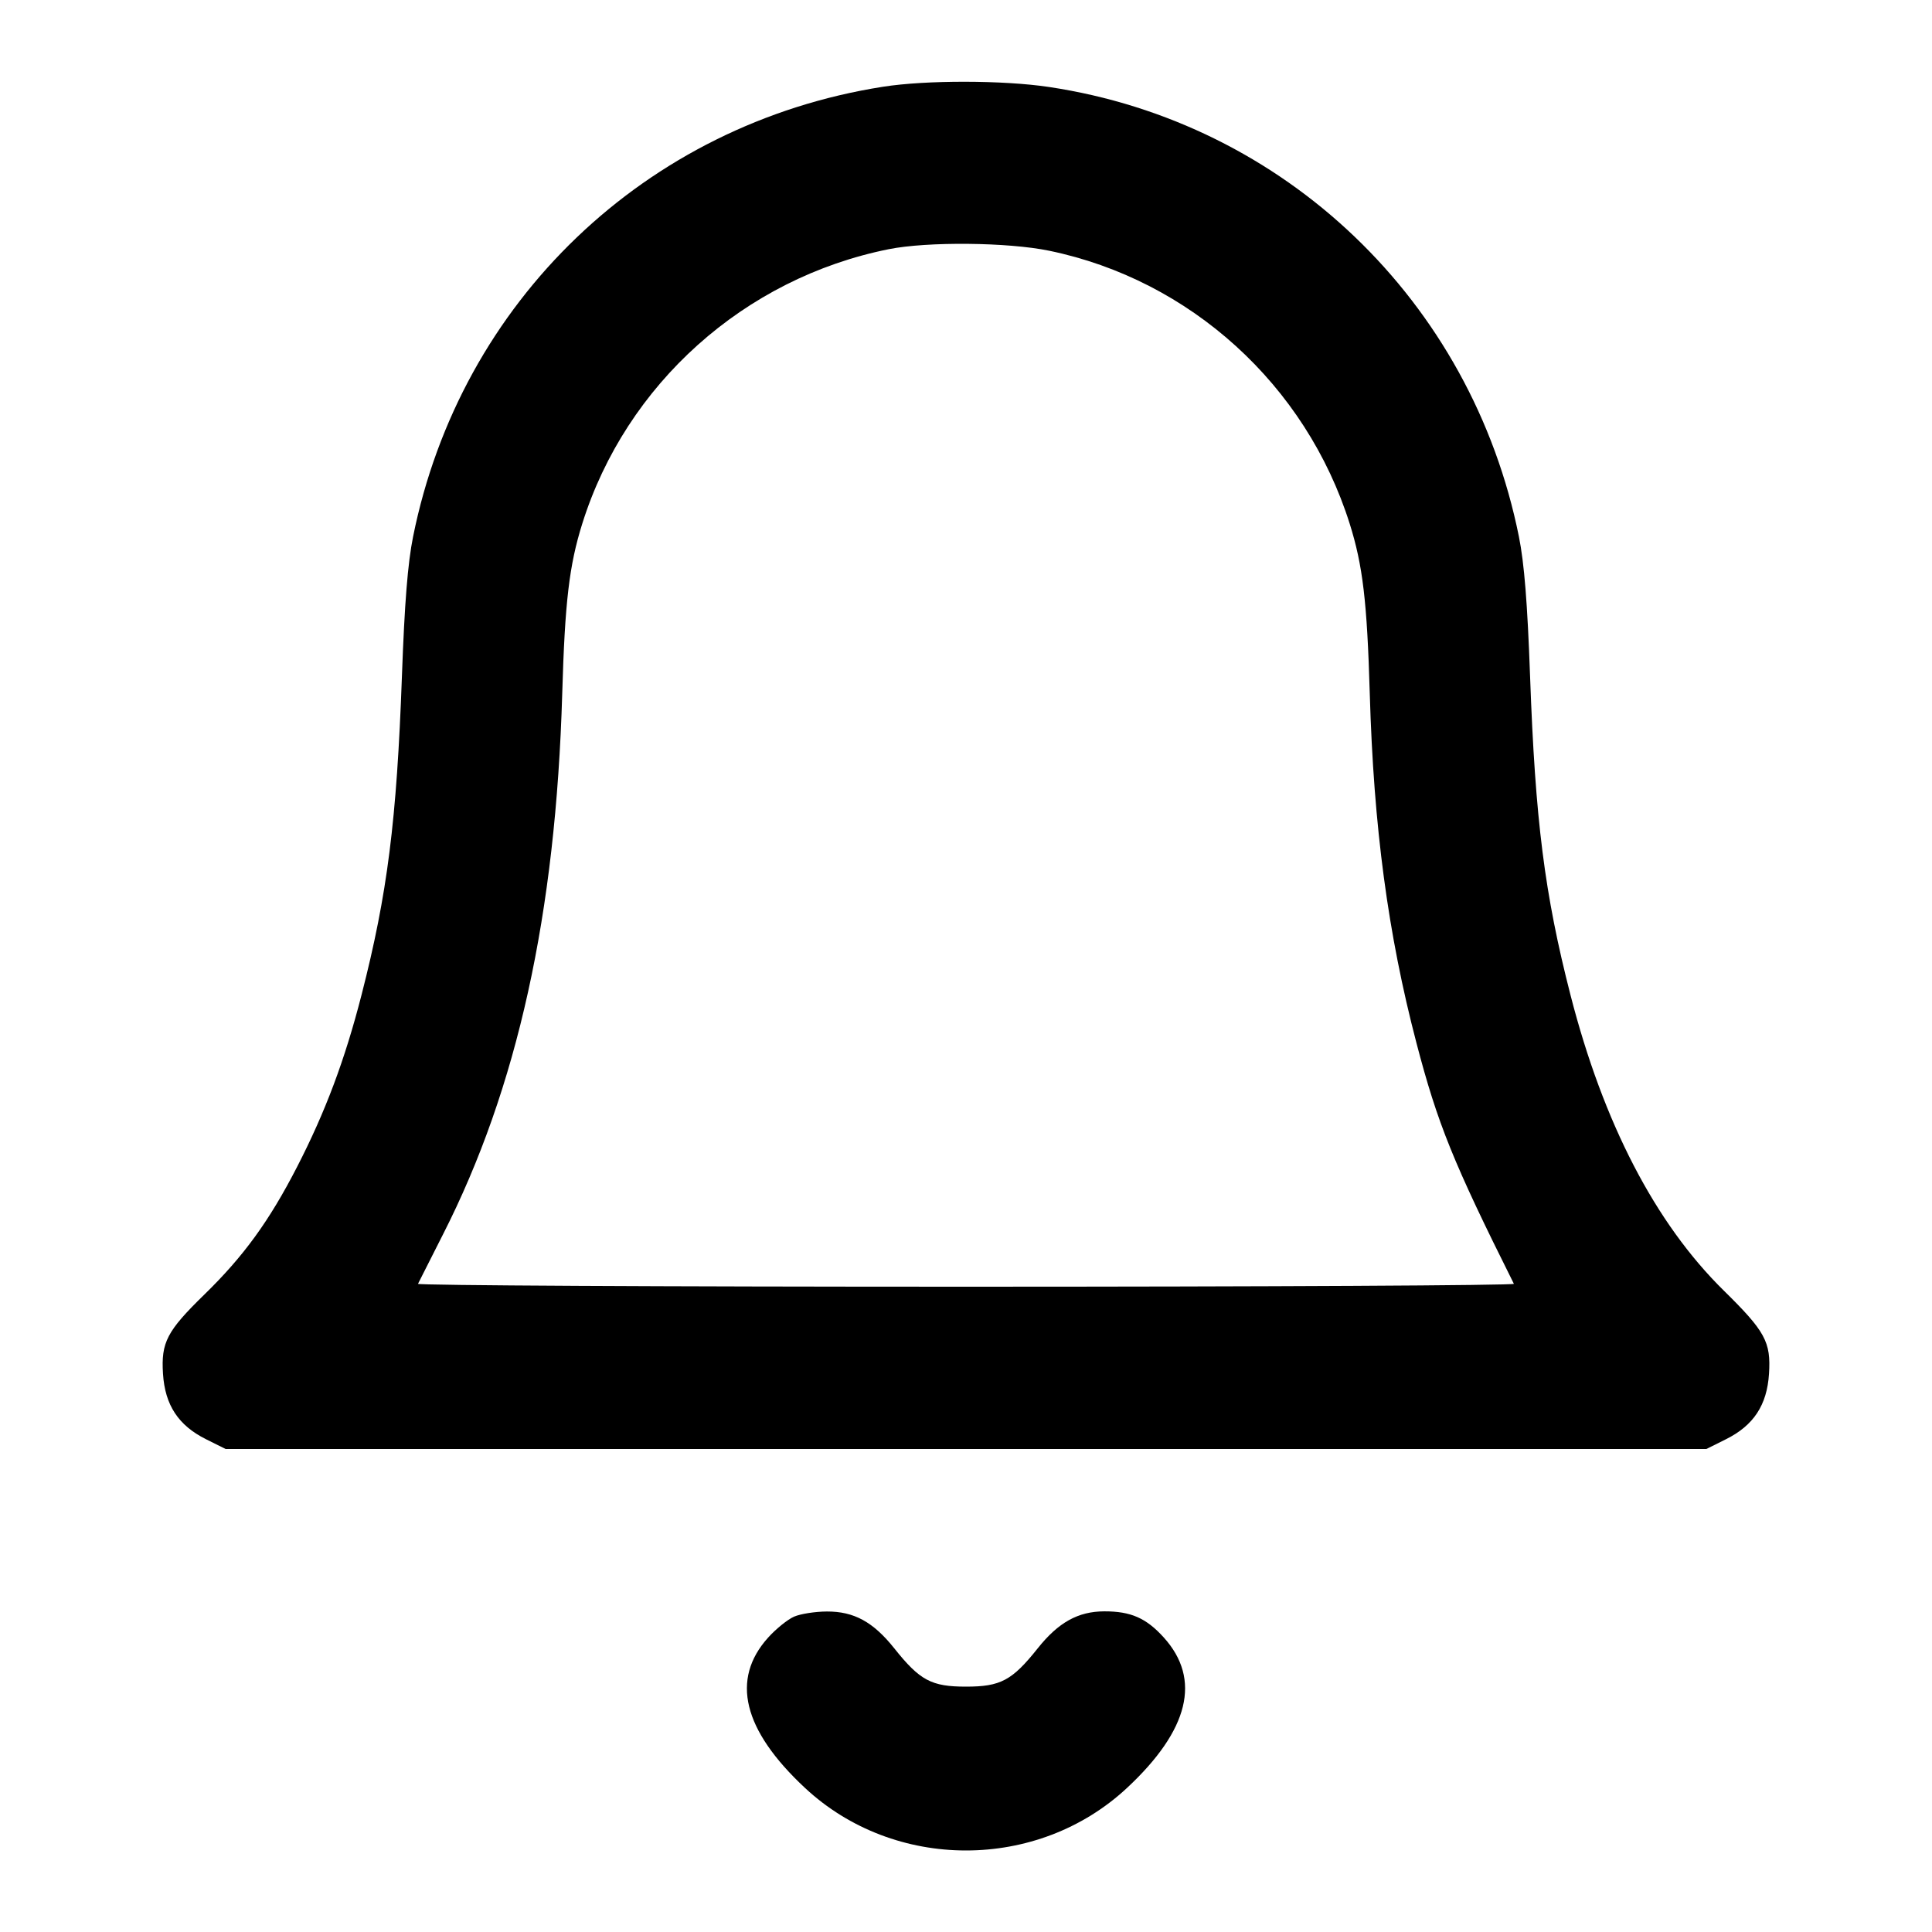 <svg version="1.1" width="500" height="500" xmlns="http://www.w3.org/2000/svg"><path d="M228.500 22.454 C 167.067 32.103,119.142 77.996,106.903 138.898 C 105.524 145.756,104.700 156.074,104.019 175.000 C 102.673 212.380,100.265 231.370,93.560 257.500 C 89.241 274.333,84.223 287.718,76.878 302.000 C 69.681 315.993,63.065 325.105,52.915 335.000 C 43.179 344.492,41.665 347.392,42.184 355.551 C 42.699 363.632,46.169 368.909,53.309 372.467 L 58.393 375.000 250.000 375.000 L 441.607 375.000 446.691 372.467 C 453.831 368.909,457.301 363.632,457.816 355.551 C 458.342 347.291,456.867 344.576,446.100 333.989 C 428.382 316.566,414.949 290.658,406.440 257.500 C 399.735 231.370,397.327 212.380,395.981 175.000 C 395.300 156.074,394.476 145.756,393.097 138.898 C 380.840 77.910,332.534 31.674,271.500 22.513 C 259.623 20.730,239.652 20.703,228.500 22.454 M271.522 64.888 C 308.027 72.423,337.971 99.619,349.294 135.524 C 352.689 146.288,353.803 155.714,354.495 179.500 C 355.498 214.028,359.195 241.704,366.567 269.885 C 372.054 290.859,376.072 300.794,391.792 332.250 C 391.998 332.663,328.192 333.000,250.000 333.000 C 171.808 333.000,107.988 332.663,108.178 332.250 C 108.367 331.837,111.269 326.100,114.627 319.500 C 133.897 281.626,143.848 236.508,145.505 179.500 C 146.195 155.754,147.309 146.311,150.691 135.524 C 162.016 99.409,192.633 71.987,230.000 64.492 C 240.016 62.483,260.829 62.681,271.522 64.888 M205.500 418.388 C 203.850 419.108,200.837 421.540,198.804 423.792 C 189.053 434.594,192.270 447.743,208.325 462.709 C 231.484 484.298,268.516 484.298,291.675 462.709 C 307.731 447.742,310.947 434.596,301.196 423.790 C 296.651 418.753,292.650 416.995,285.782 417.016 C 279.004 417.038,273.916 419.866,268.557 426.592 C 261.925 434.915,258.957 436.500,250.000 436.500 C 241.043 436.500,238.075 434.915,231.443 426.592 C 225.993 419.751,221.010 417.027,214.000 417.056 C 210.975 417.068,207.150 417.667,205.500 418.388 " stroke="none" fill="black" fill-rule="evenodd"/></svg>